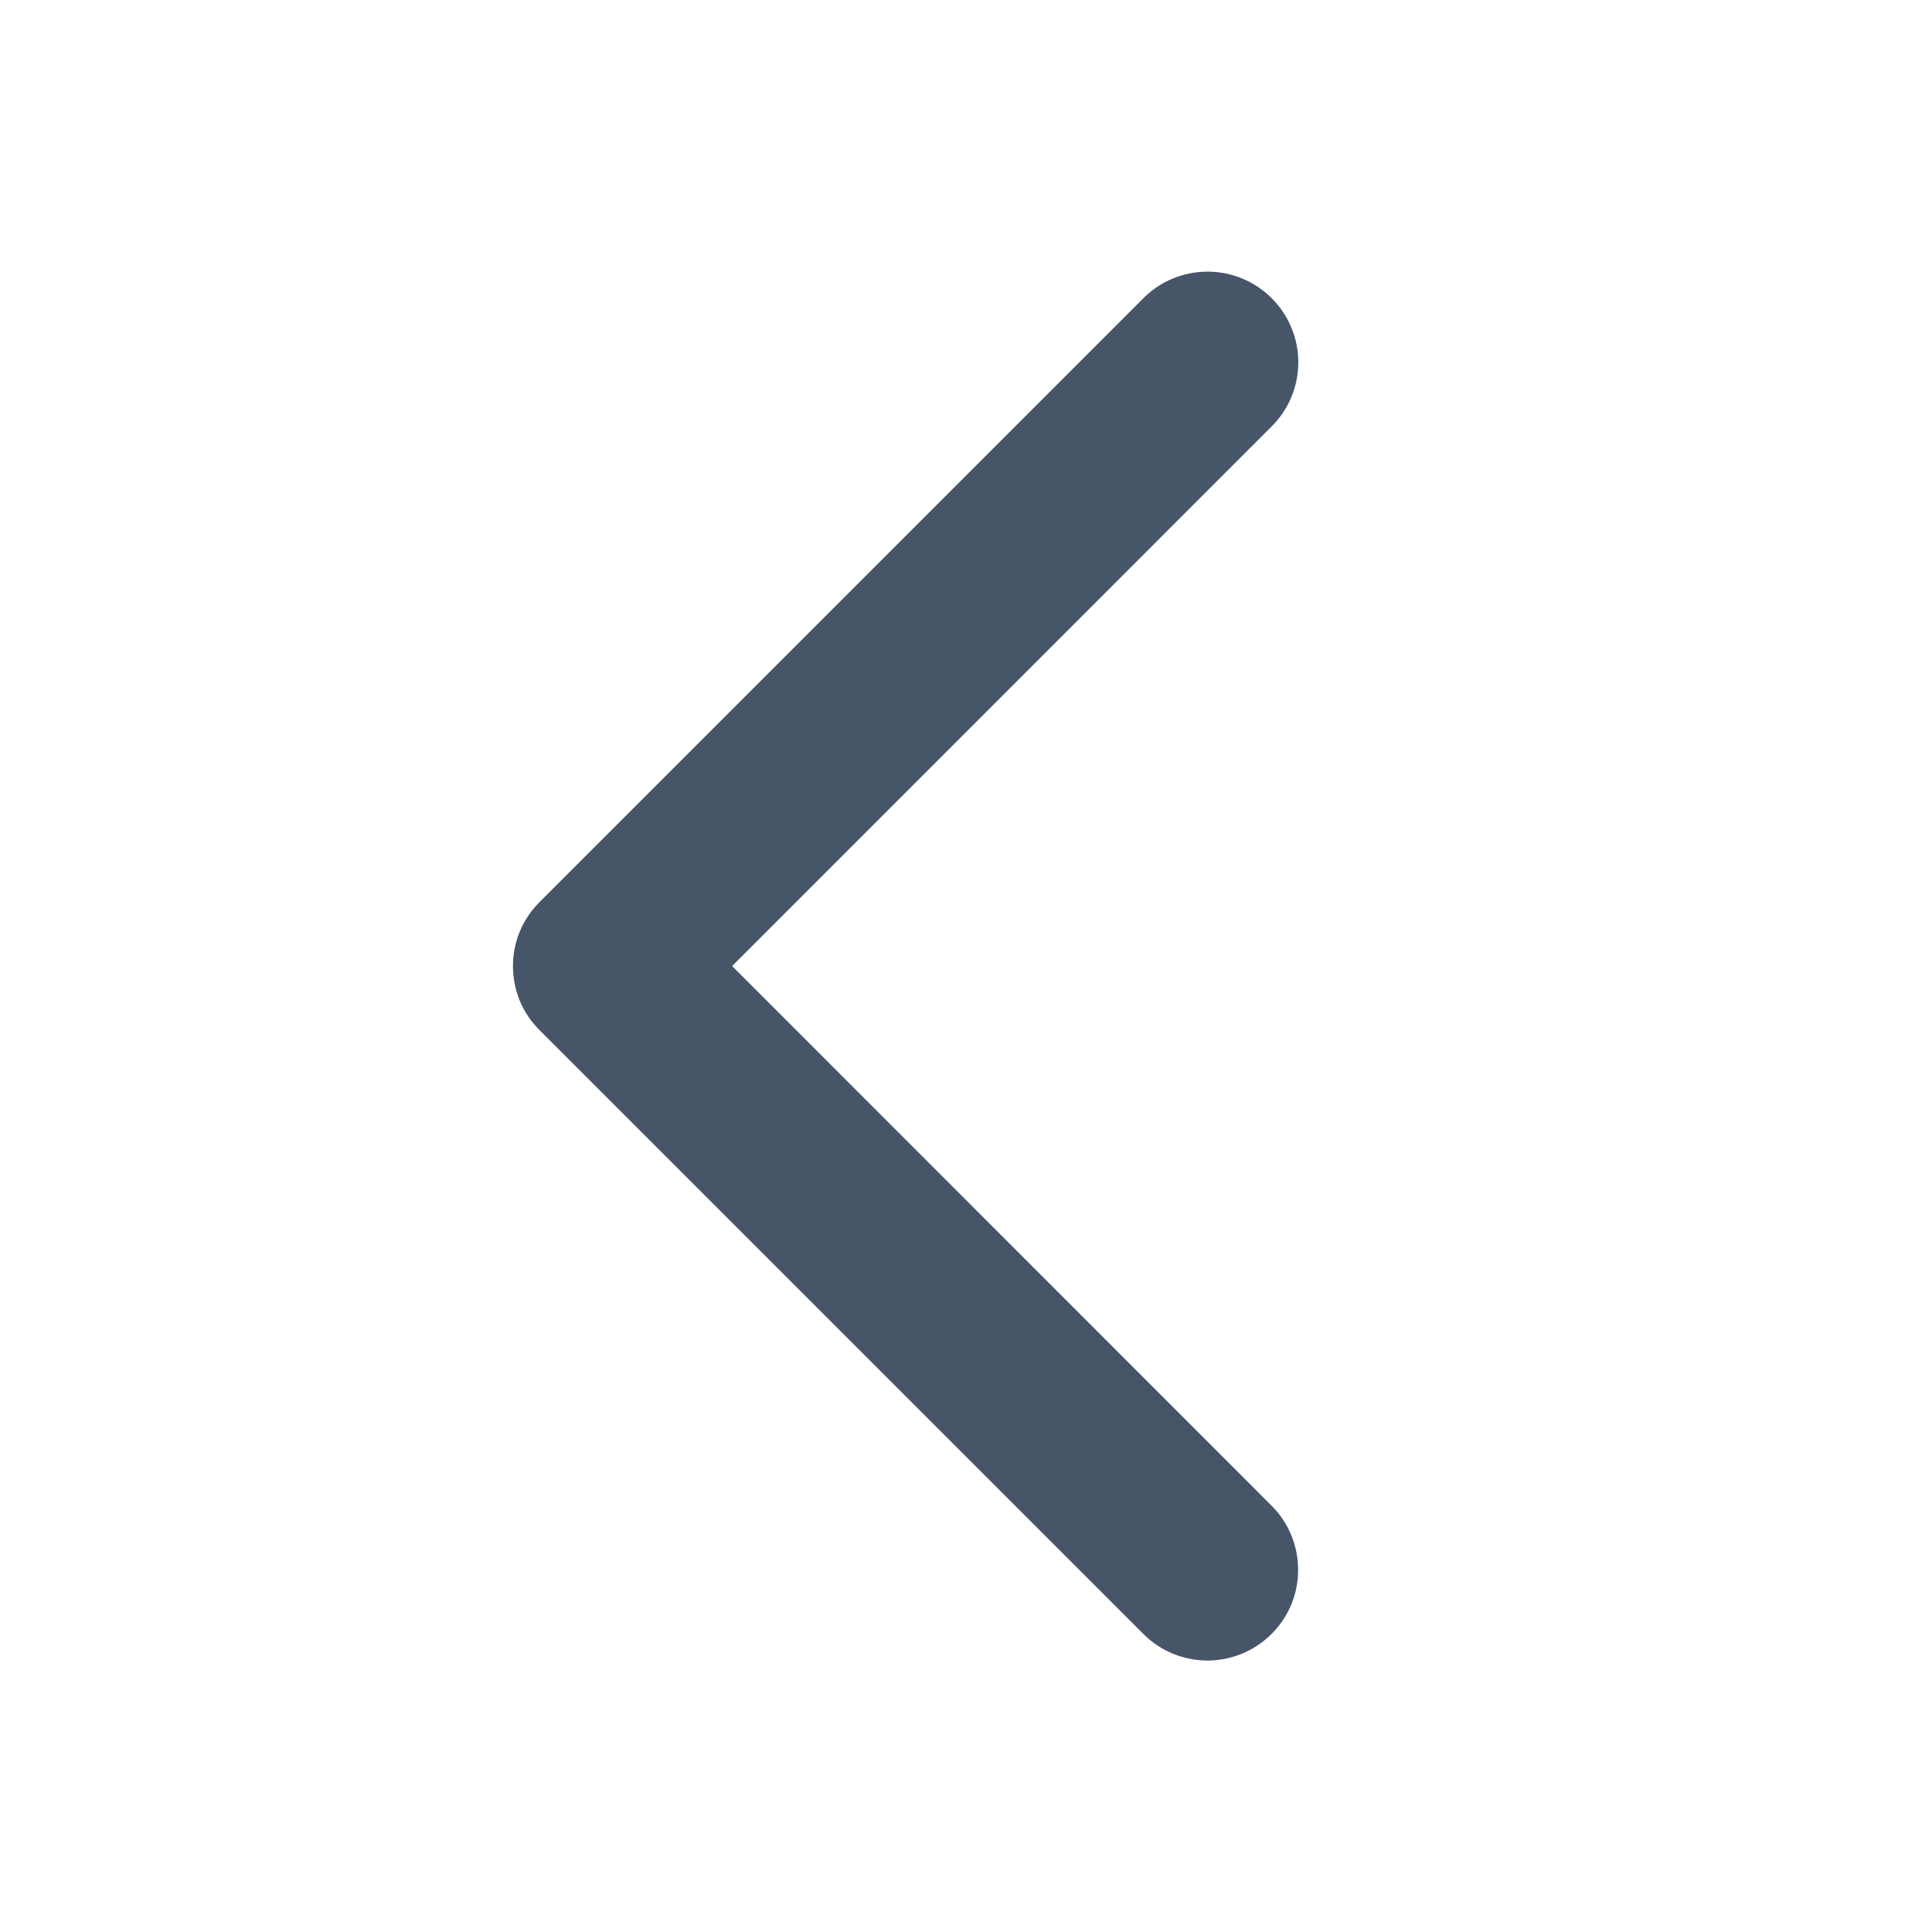 <svg width="20" height="20" viewBox="0 0 20 20" fill="none" xmlns="http://www.w3.org/2000/svg">
<path d="M12.499 17.143C12.382 17.143 12.266 17.119 12.158 17.075C12.05 17.03 11.951 16.964 11.869 16.881L5.619 10.631C5.536 10.549 5.469 10.451 5.424 10.342C5.38 10.234 5.357 10.118 5.357 10.001C5.357 9.883 5.38 9.767 5.425 9.659C5.47 9.551 5.537 9.452 5.62 9.37L11.87 3.12C12.037 2.952 12.264 2.859 12.501 2.859C12.737 2.859 12.964 2.953 13.131 3.12C13.299 3.287 13.393 3.514 13.393 3.75C13.393 3.987 13.299 4.214 13.131 4.381L7.512 10.001L7.545 10.033L13.13 15.62C13.213 15.703 13.279 15.801 13.324 15.91C13.368 16.018 13.391 16.134 13.391 16.25C13.391 16.368 13.369 16.484 13.324 16.592C13.279 16.7 13.213 16.799 13.13 16.881C13.047 16.964 12.949 17.03 12.84 17.075C12.732 17.119 12.617 17.143 12.499 17.143Z" fill="#475569" stroke="#475569" stroke-width="0.094"/>
</svg>
